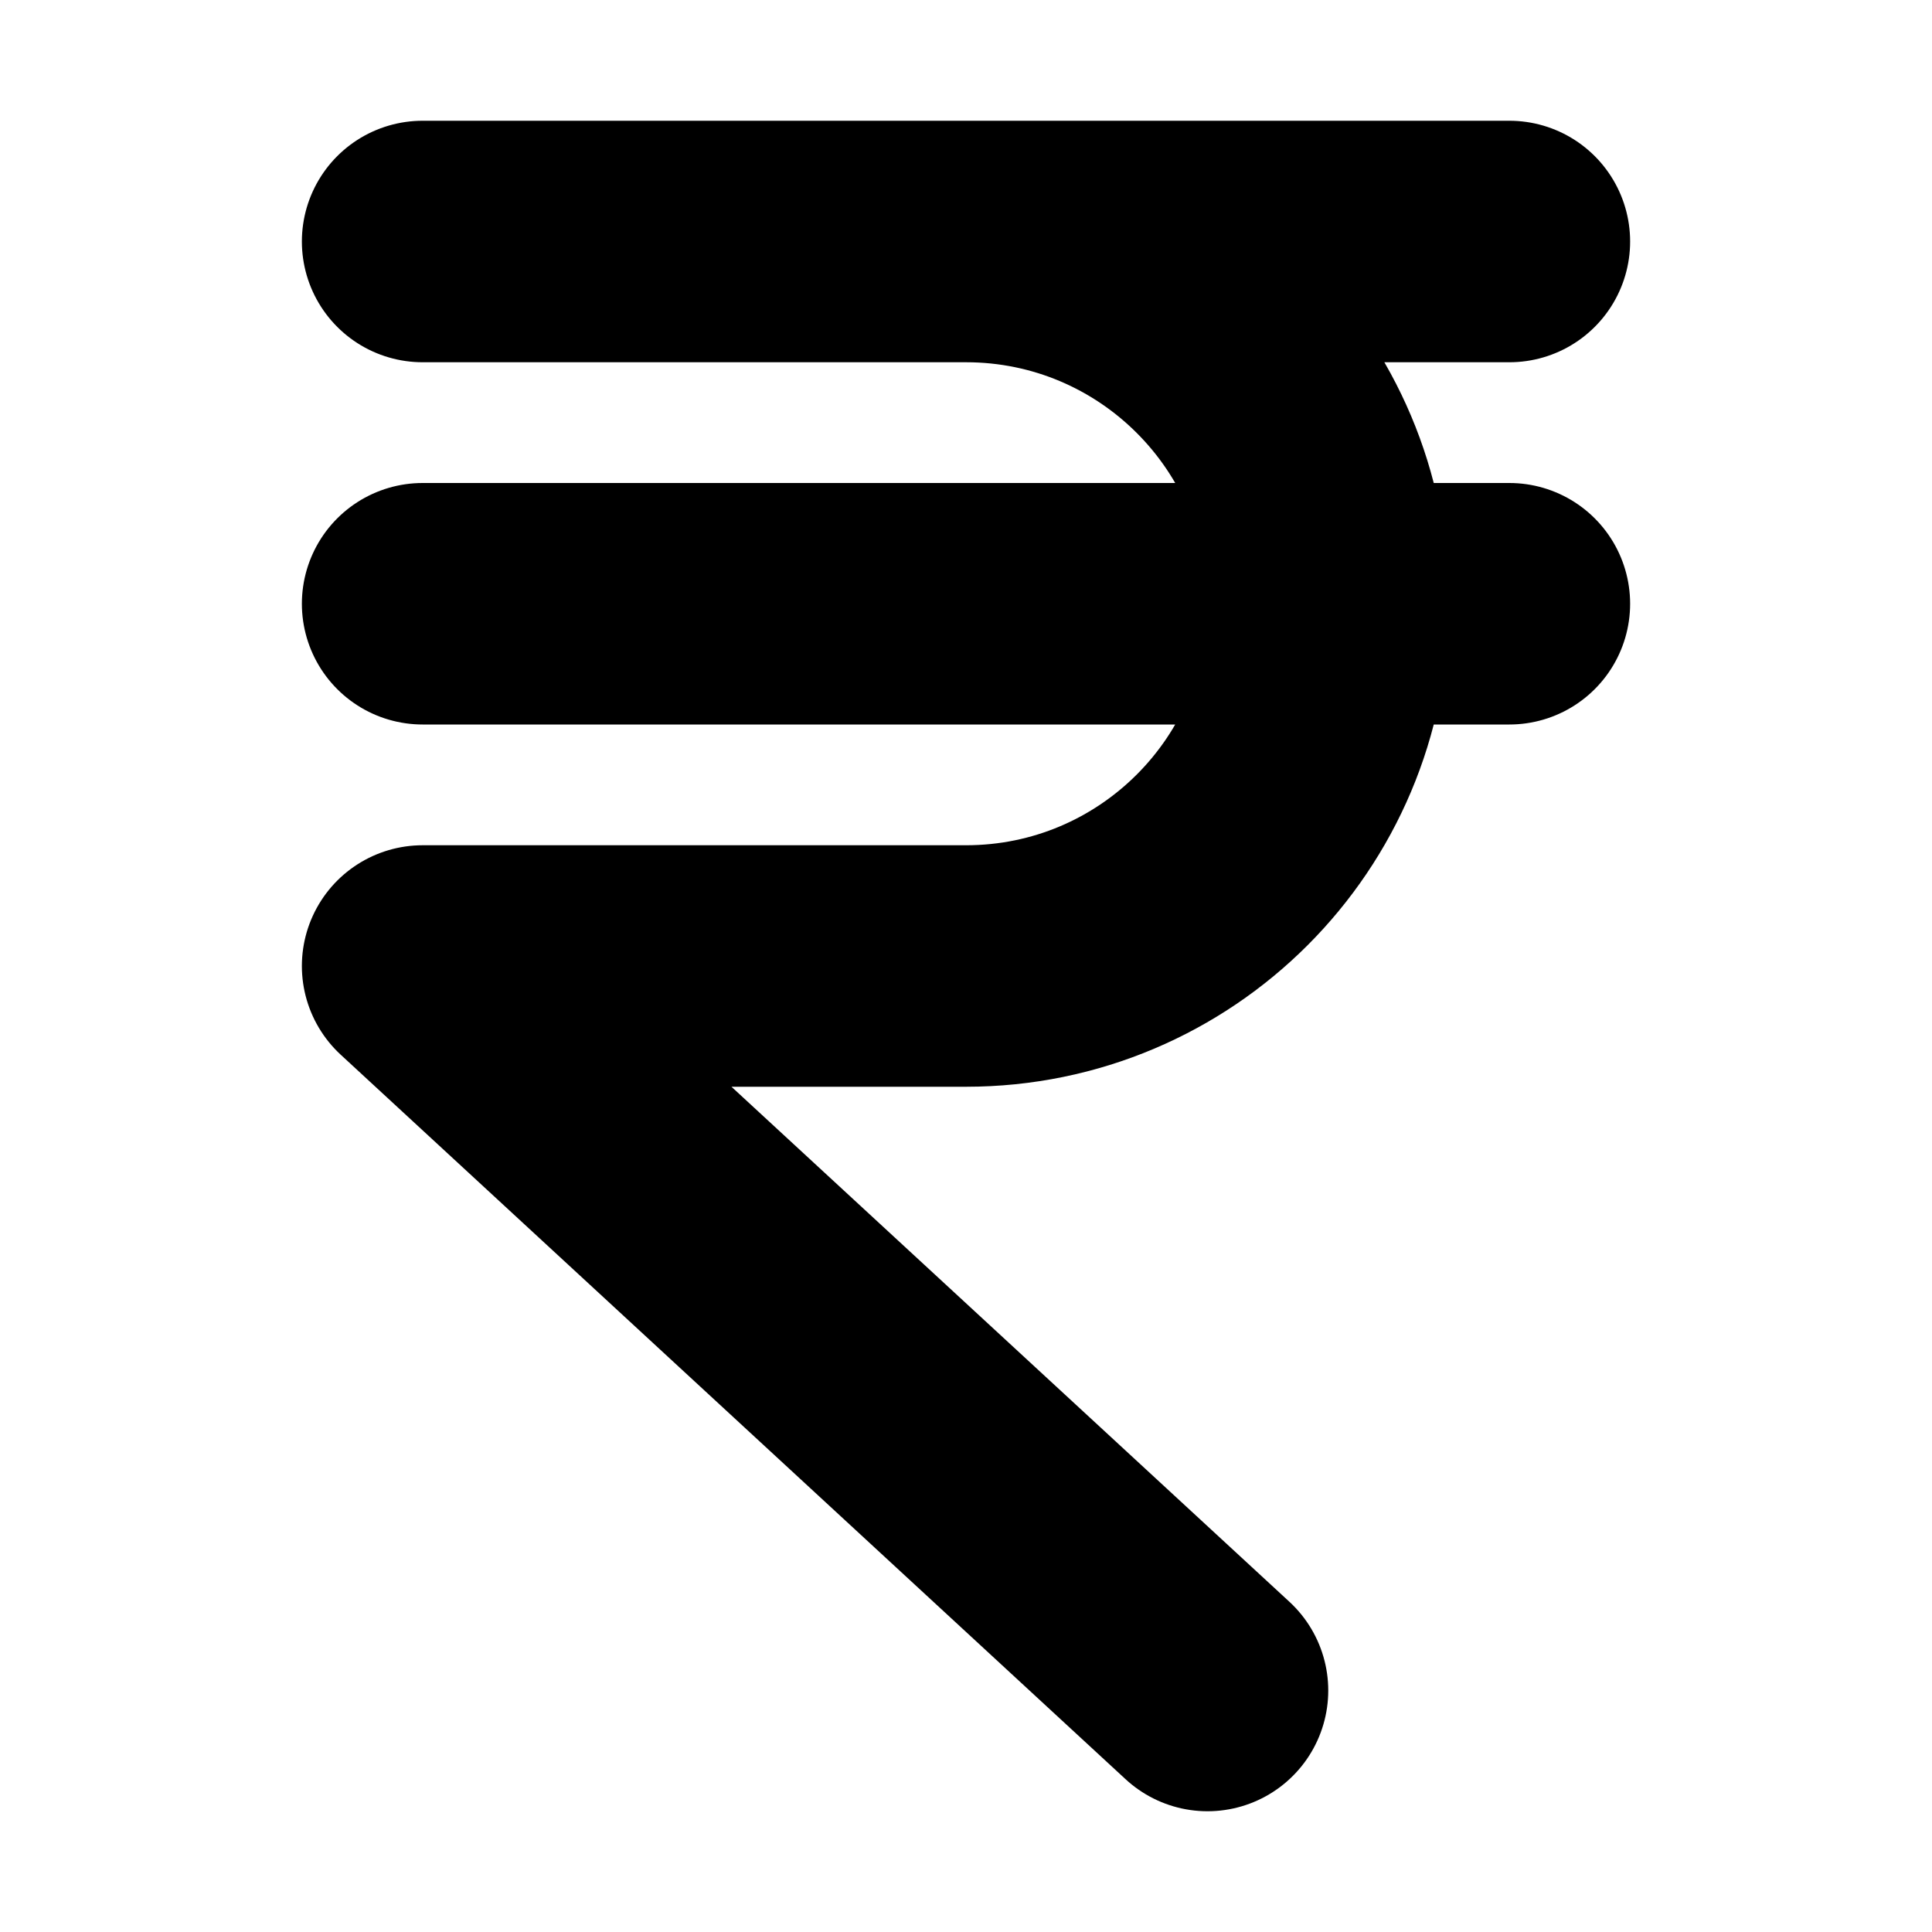 <svg viewBox="0 0 16 16" fill="none" xmlns="http://www.w3.org/2000/svg">
<path d="M3.5 2H8M11 5C11 6.657 9.657 8 8 8H3.5L10 14M11 5C11 3.343 9.657 2 8 2M11 5H3.5M11 5H12.5M8 2H12.5" stroke="currentColor" class="icon-dark" stroke-width="2" stroke-linecap="round" stroke-linejoin="round"/>
</svg>
